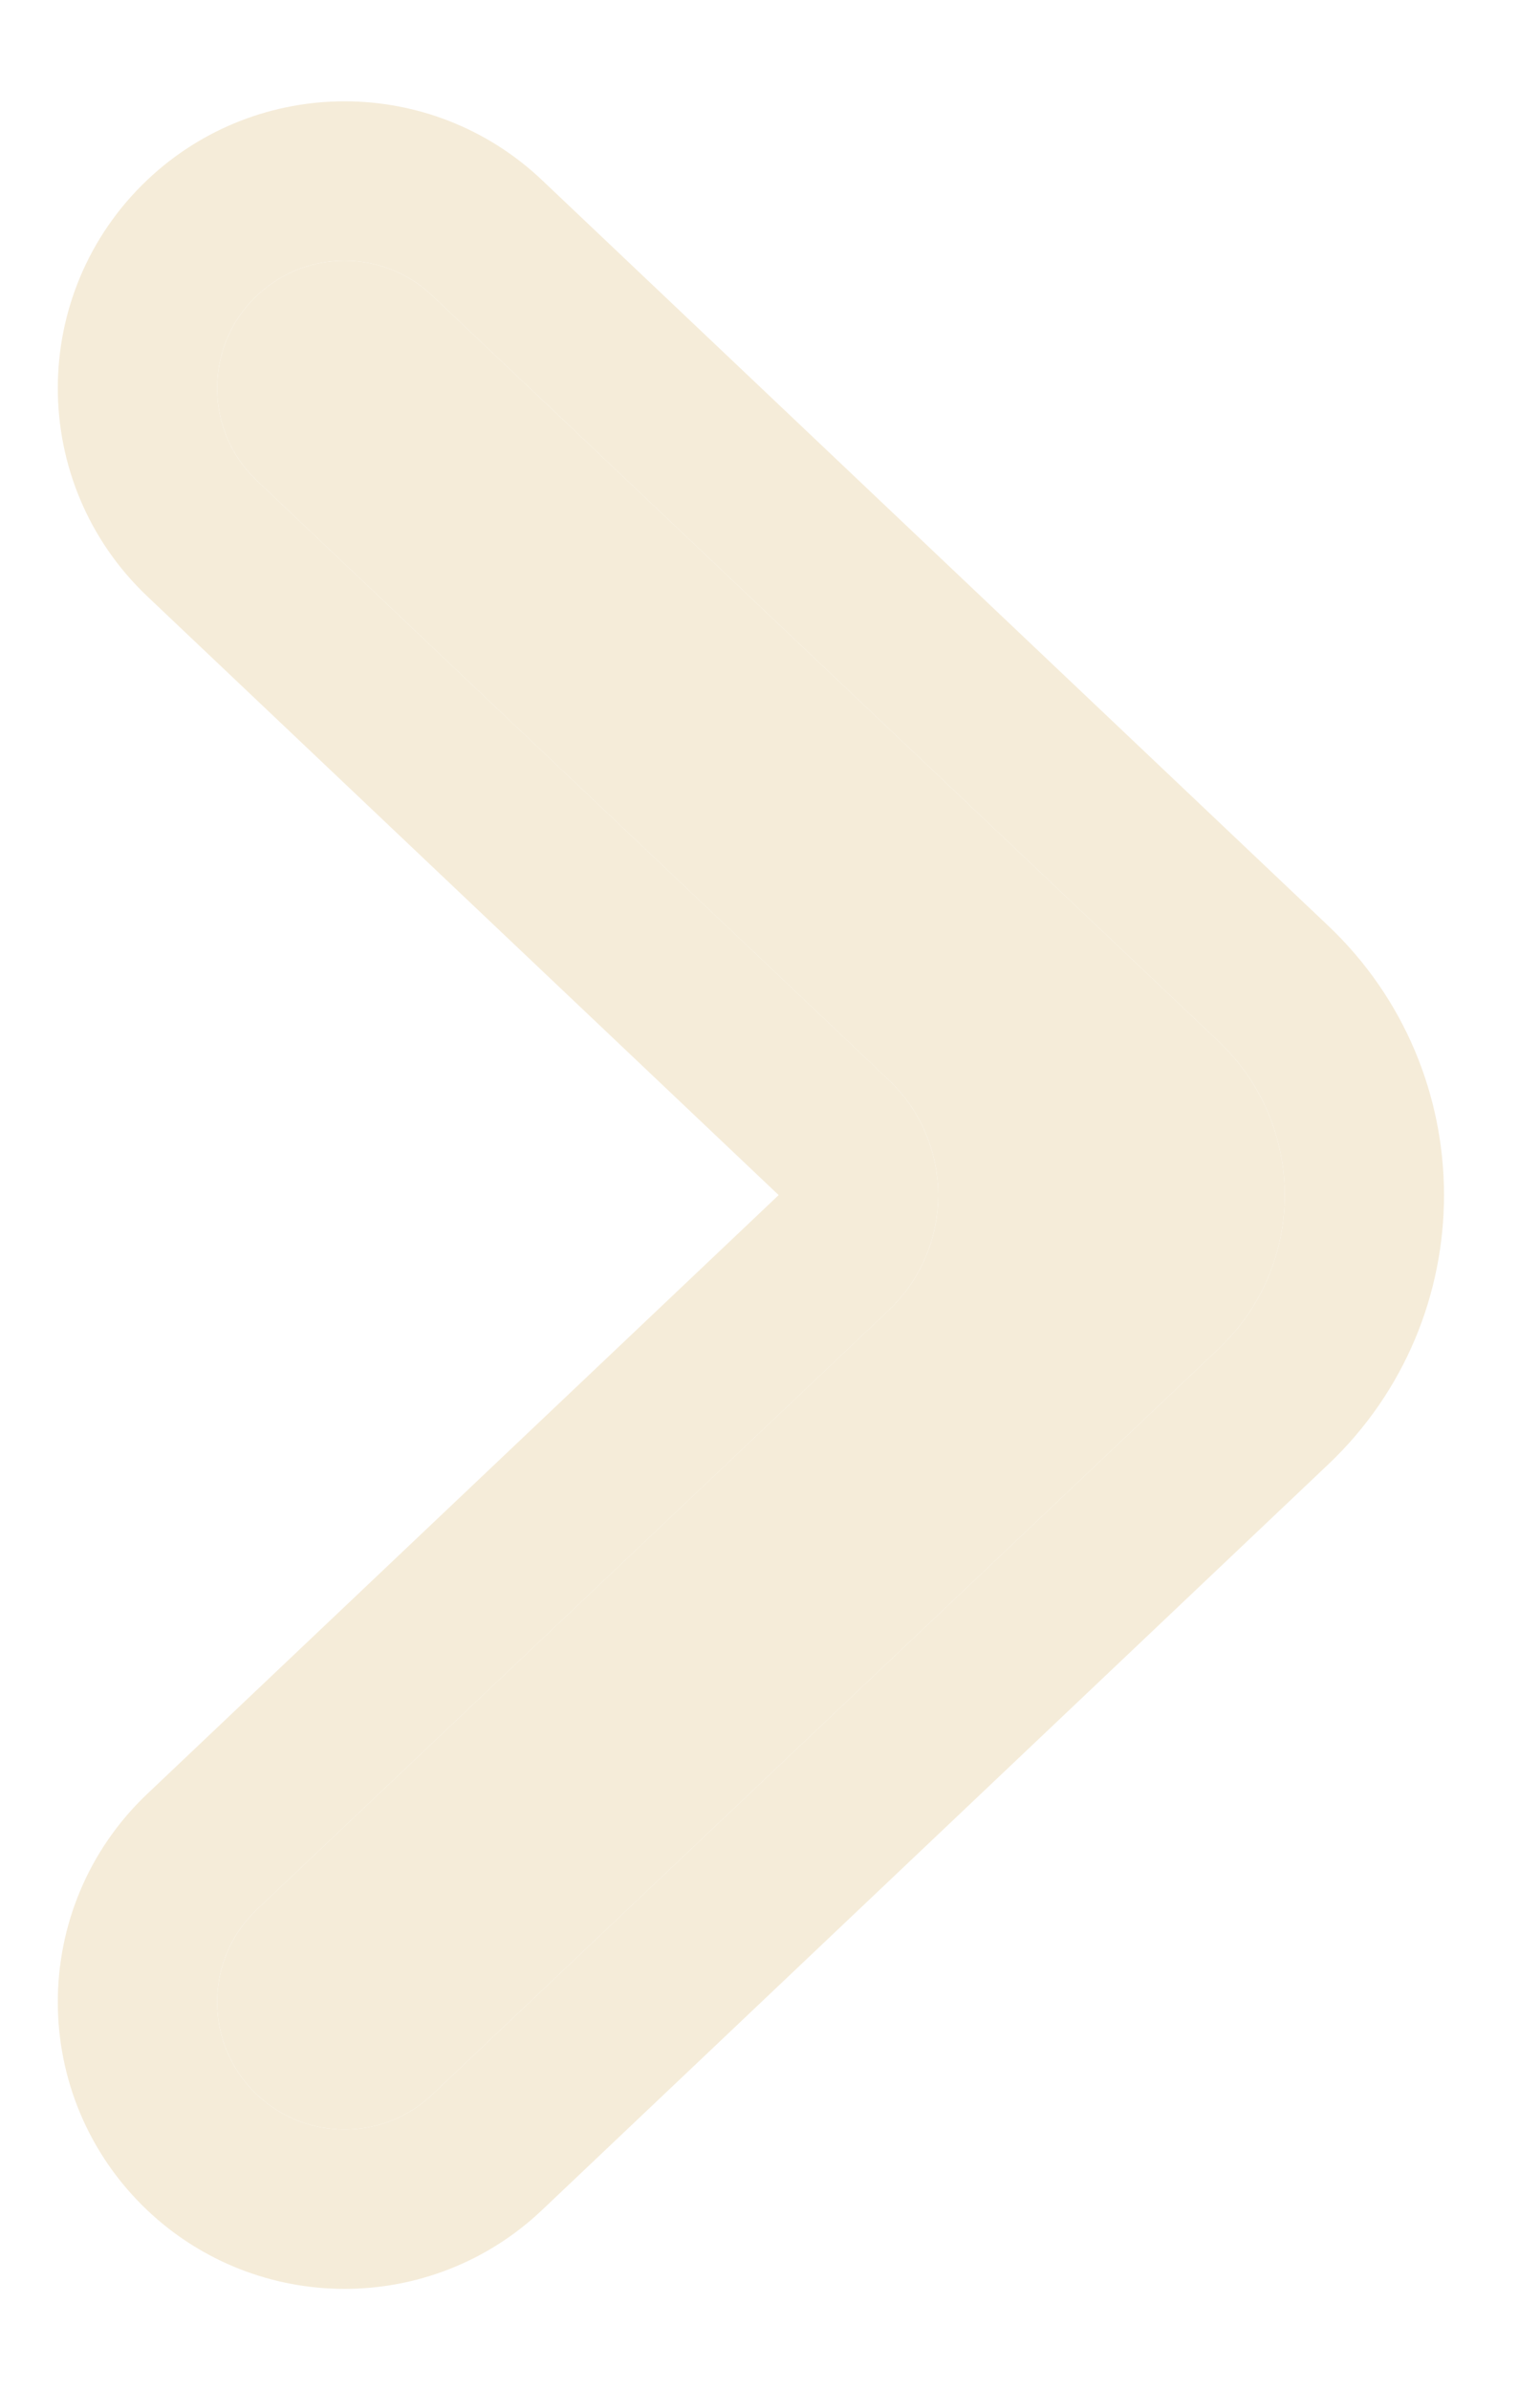 <svg width="29" height="45" viewBox="0 0 29 45" fill="none" xmlns="http://www.w3.org/2000/svg">
<g filter="url(#filter0_d_730_305)">
<path d="M4.837 34.951C3.839 35.897 3.839 37.488 4.837 38.434C5.763 39.312 7.214 39.312 8.14 38.434L22.948 24.393C24.607 22.821 24.607 20.179 22.948 18.607L8.14 4.566C7.214 3.688 5.763 3.688 4.837 4.566C3.839 5.512 3.839 7.103 4.837 8.049L16.734 19.33C17.978 20.509 17.978 22.491 16.734 23.67L4.837 34.951Z" fill="#F5ECD9"/>
<path d="M3.805 33.862C2.183 35.4 2.183 37.984 3.805 39.523C5.31 40.949 7.667 40.949 9.172 39.523L23.98 25.482C26.263 23.318 26.263 19.682 23.98 17.518L9.172 3.477C7.667 2.051 5.31 2.051 3.805 3.477C2.183 5.015 2.183 7.6 3.805 9.138L15.702 20.418C16.322 21.006 16.322 21.994 15.702 22.582L3.805 33.862Z" stroke="#F5ECD9" stroke-width="3"/>
</g>
<defs>
<filter id="filter0_d_730_305" x="0.088" y="0.907" width="28.104" height="43.185" filterUnits="userSpaceOnUse" color-interpolation-filters="sRGB">
<feFlood flood-opacity="0" result="BackgroundImageFix"/>
<feColorMatrix in="SourceAlpha" type="matrix" values="0 0 0 0 0 0 0 0 0 0 0 0 0 0 0 0 0 0 127 0" result="hardAlpha"/>
<feOffset dy="1"/>
<feGaussianBlur stdDeviation="0.5"/>
<feComposite in2="hardAlpha" operator="out"/>
<feColorMatrix type="matrix" values="0 0 0 0 0 0 0 0 0 0 0 0 0 0 0 0 0 0 0.25 0"/>
<feBlend mode="normal" in2="BackgroundImageFix" result="effect1_dropShadow_730_305"/>
<feBlend mode="normal" in="SourceGraphic" in2="effect1_dropShadow_730_305" result="shape"/>
</filter>
</defs>
</svg>

